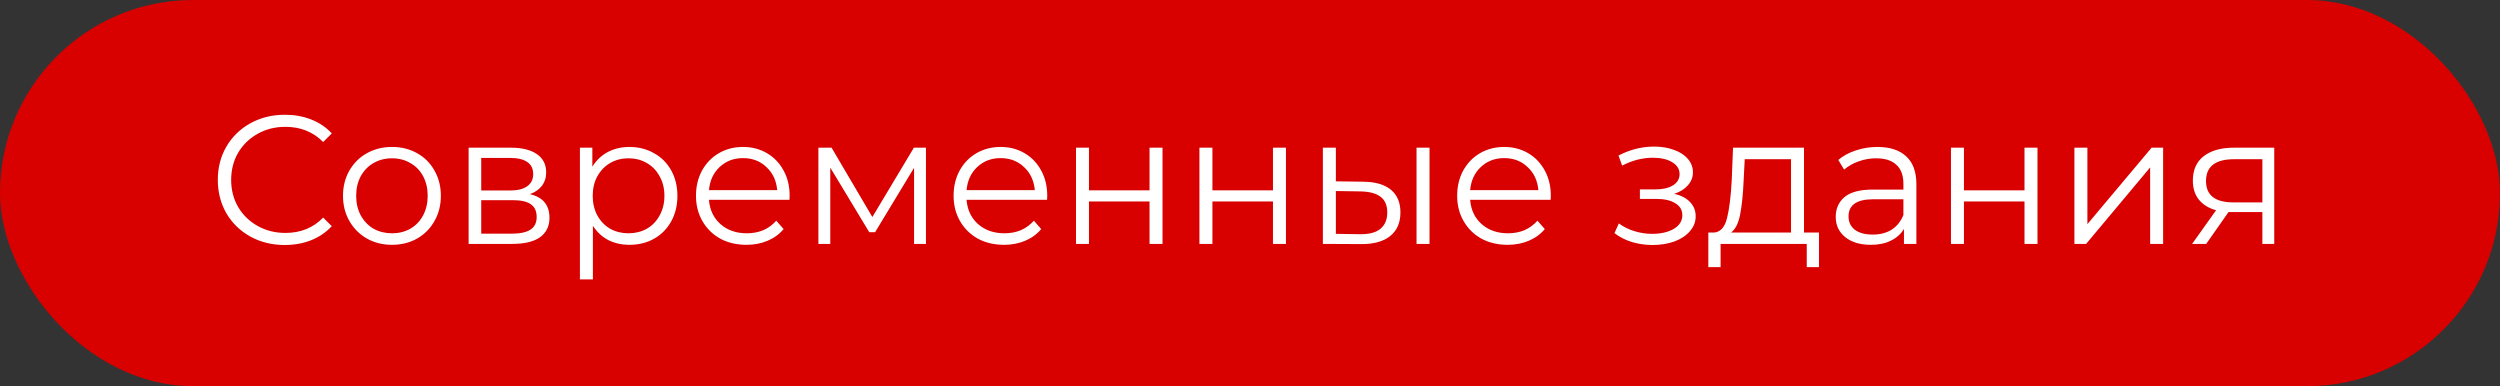 <svg width="246" height="38" viewBox="0 0 246 38" fill="none" xmlns="http://www.w3.org/2000/svg">
<rect x="0" y="0" width="246" height="38" fill="#333333" stroke="none"/>
<rect width="246" height="38" rx="19" fill="#D90000"/>
<path d="M28.02 24.108C26.772 24.108 25.644 23.832 24.636 23.28C23.64 22.728 22.854 21.966 22.278 20.994C21.714 20.01 21.432 18.912 21.432 17.7C21.432 16.488 21.714 15.396 22.278 14.424C22.854 13.44 23.646 12.672 24.654 12.12C25.662 11.568 26.79 11.292 28.038 11.292C28.974 11.292 29.838 11.448 30.63 11.76C31.422 12.072 32.094 12.528 32.646 13.128L31.8 13.974C30.816 12.978 29.574 12.48 28.074 12.48C27.078 12.48 26.172 12.708 25.356 13.164C24.54 13.62 23.898 14.244 23.43 15.036C22.974 15.828 22.746 16.716 22.746 17.7C22.746 18.684 22.974 19.572 23.43 20.364C23.898 21.156 24.54 21.78 25.356 22.236C26.172 22.692 27.078 22.92 28.074 22.92C29.586 22.92 30.828 22.416 31.8 21.408L32.646 22.254C32.094 22.854 31.416 23.316 30.612 23.64C29.82 23.952 28.956 24.108 28.02 24.108ZM38.575 24.09C37.663 24.09 36.841 23.886 36.109 23.478C35.377 23.058 34.801 22.482 34.381 21.75C33.961 21.018 33.751 20.19 33.751 19.266C33.751 18.342 33.961 17.514 34.381 16.782C34.801 16.05 35.377 15.48 36.109 15.072C36.841 14.664 37.663 14.46 38.575 14.46C39.487 14.46 40.309 14.664 41.041 15.072C41.773 15.48 42.343 16.05 42.751 16.782C43.171 17.514 43.381 18.342 43.381 19.266C43.381 20.19 43.171 21.018 42.751 21.75C42.343 22.482 41.773 23.058 41.041 23.478C40.309 23.886 39.487 24.09 38.575 24.09ZM38.575 22.956C39.247 22.956 39.847 22.806 40.375 22.506C40.915 22.194 41.335 21.756 41.635 21.192C41.935 20.628 42.085 19.986 42.085 19.266C42.085 18.546 41.935 17.904 41.635 17.34C41.335 16.776 40.915 16.344 40.375 16.044C39.847 15.732 39.247 15.576 38.575 15.576C37.903 15.576 37.297 15.732 36.757 16.044C36.229 16.344 35.809 16.776 35.497 17.34C35.197 17.904 35.047 18.546 35.047 19.266C35.047 19.986 35.197 20.628 35.497 21.192C35.809 21.756 36.229 22.194 36.757 22.506C37.297 22.806 37.903 22.956 38.575 22.956ZM52.142 19.104C53.426 19.404 54.068 20.178 54.068 21.426C54.068 22.254 53.762 22.89 53.15 23.334C52.538 23.778 51.626 24 50.414 24H46.112V14.532H50.288C51.368 14.532 52.214 14.742 52.826 15.162C53.438 15.582 53.744 16.182 53.744 16.962C53.744 17.478 53.6 17.922 53.312 18.294C53.036 18.654 52.646 18.924 52.142 19.104ZM47.354 18.744H50.198C50.93 18.744 51.488 18.606 51.872 18.33C52.268 18.054 52.466 17.652 52.466 17.124C52.466 16.596 52.268 16.2 51.872 15.936C51.488 15.672 50.93 15.54 50.198 15.54H47.354V18.744ZM50.36 22.992C51.176 22.992 51.788 22.86 52.196 22.596C52.604 22.332 52.808 21.918 52.808 21.354C52.808 20.79 52.622 20.376 52.25 20.112C51.878 19.836 51.29 19.698 50.486 19.698H47.354V22.992H50.36ZM61.941 14.46C62.829 14.46 63.633 14.664 64.353 15.072C65.073 15.468 65.637 16.032 66.045 16.764C66.453 17.496 66.657 18.33 66.657 19.266C66.657 20.214 66.453 21.054 66.045 21.786C65.637 22.518 65.073 23.088 64.353 23.496C63.645 23.892 62.841 24.09 61.941 24.09C61.173 24.09 60.477 23.934 59.853 23.622C59.241 23.298 58.737 22.83 58.341 22.218V27.492H57.063V14.532H58.287V16.404C58.671 15.78 59.175 15.3 59.799 14.964C60.435 14.628 61.149 14.46 61.941 14.46ZM61.851 22.956C62.511 22.956 63.111 22.806 63.651 22.506C64.191 22.194 64.611 21.756 64.911 21.192C65.223 20.628 65.379 19.986 65.379 19.266C65.379 18.546 65.223 17.91 64.911 17.358C64.611 16.794 64.191 16.356 63.651 16.044C63.111 15.732 62.511 15.576 61.851 15.576C61.179 15.576 60.573 15.732 60.033 16.044C59.505 16.356 59.085 16.794 58.773 17.358C58.473 17.91 58.323 18.546 58.323 19.266C58.323 19.986 58.473 20.628 58.773 21.192C59.085 21.756 59.505 22.194 60.033 22.506C60.573 22.806 61.179 22.956 61.851 22.956ZM77.683 19.662H69.763C69.835 20.646 70.213 21.444 70.897 22.056C71.581 22.656 72.445 22.956 73.489 22.956C74.077 22.956 74.617 22.854 75.109 22.65C75.601 22.434 76.027 22.122 76.387 21.714L77.107 22.542C76.687 23.046 76.159 23.43 75.523 23.694C74.899 23.958 74.209 24.09 73.453 24.09C72.481 24.09 71.617 23.886 70.861 23.478C70.117 23.058 69.535 22.482 69.115 21.75C68.695 21.018 68.485 20.19 68.485 19.266C68.485 18.342 68.683 17.514 69.079 16.782C69.487 16.05 70.039 15.48 70.735 15.072C71.443 14.664 72.235 14.46 73.111 14.46C73.987 14.46 74.773 14.664 75.469 15.072C76.165 15.48 76.711 16.05 77.107 16.782C77.503 17.502 77.701 18.33 77.701 19.266L77.683 19.662ZM73.111 15.558C72.199 15.558 71.431 15.852 70.807 16.44C70.195 17.016 69.847 17.772 69.763 18.708H76.477C76.393 17.772 76.039 17.016 75.415 16.44C74.803 15.852 74.035 15.558 73.111 15.558ZM91.114 14.532V24H89.944V16.512L86.11 22.848H85.534L81.7 16.494V24H80.53V14.532H81.826L85.84 21.354L89.926 14.532H91.114ZM103.031 19.662H95.111C95.183 20.646 95.561 21.444 96.245 22.056C96.929 22.656 97.793 22.956 98.837 22.956C99.425 22.956 99.965 22.854 100.457 22.65C100.949 22.434 101.375 22.122 101.735 21.714L102.455 22.542C102.035 23.046 101.507 23.43 100.871 23.694C100.247 23.958 99.557 24.09 98.801 24.09C97.829 24.09 96.965 23.886 96.209 23.478C95.465 23.058 94.883 22.482 94.463 21.75C94.043 21.018 93.833 20.19 93.833 19.266C93.833 18.342 94.031 17.514 94.427 16.782C94.835 16.05 95.387 15.48 96.083 15.072C96.791 14.664 97.583 14.46 98.459 14.46C99.335 14.46 100.121 14.664 100.817 15.072C101.513 15.48 102.059 16.05 102.455 16.782C102.851 17.502 103.049 18.33 103.049 19.266L103.031 19.662ZM98.459 15.558C97.547 15.558 96.779 15.852 96.155 16.44C95.543 17.016 95.195 17.772 95.111 18.708H101.825C101.741 17.772 101.387 17.016 100.763 16.44C100.151 15.852 99.383 15.558 98.459 15.558ZM105.878 14.532H107.156V18.726H113.114V14.532H114.392V24H113.114V19.824H107.156V24H105.878V14.532ZM118.024 14.532H119.302V18.726H125.26V14.532H126.538V24H125.26V19.824H119.302V24H118.024V14.532ZM134.149 17.88C135.337 17.892 136.243 18.156 136.867 18.672C137.491 19.188 137.803 19.932 137.803 20.904C137.803 21.912 137.467 22.686 136.795 23.226C136.123 23.766 135.163 24.03 133.915 24.018L130.171 24V14.532H131.449V17.844L134.149 17.88ZM139.387 14.532H140.665V24H139.387V14.532ZM133.843 23.046C134.719 23.058 135.379 22.884 135.823 22.524C136.279 22.152 136.507 21.612 136.507 20.904C136.507 20.208 136.285 19.692 135.841 19.356C135.397 19.02 134.731 18.846 133.843 18.834L131.449 18.798V23.01L133.843 23.046ZM152.583 19.662H144.663C144.735 20.646 145.113 21.444 145.797 22.056C146.481 22.656 147.345 22.956 148.389 22.956C148.977 22.956 149.517 22.854 150.009 22.65C150.501 22.434 150.927 22.122 151.287 21.714L152.007 22.542C151.587 23.046 151.059 23.43 150.423 23.694C149.799 23.958 149.109 24.09 148.353 24.09C147.381 24.09 146.517 23.886 145.761 23.478C145.017 23.058 144.435 22.482 144.015 21.75C143.595 21.018 143.385 20.19 143.385 19.266C143.385 18.342 143.583 17.514 143.979 16.782C144.387 16.05 144.939 15.48 145.635 15.072C146.343 14.664 147.135 14.46 148.011 14.46C148.887 14.46 149.673 14.664 150.369 15.072C151.065 15.48 151.611 16.05 152.007 16.782C152.403 17.502 152.601 18.33 152.601 19.266L152.583 19.662ZM148.011 15.558C147.099 15.558 146.331 15.852 145.707 16.44C145.095 17.016 144.747 17.772 144.663 18.708H151.377C151.293 17.772 150.939 17.016 150.315 16.44C149.703 15.852 148.935 15.558 148.011 15.558ZM164.749 19.068C165.421 19.224 165.937 19.494 166.297 19.878C166.669 20.262 166.855 20.73 166.855 21.282C166.855 21.834 166.663 22.326 166.279 22.758C165.907 23.19 165.397 23.526 164.749 23.766C164.101 23.994 163.387 24.108 162.607 24.108C161.923 24.108 161.251 24.012 160.591 23.82C159.931 23.616 159.355 23.322 158.863 22.938L159.295 21.984C159.727 22.308 160.231 22.56 160.807 22.74C161.383 22.92 161.965 23.01 162.553 23.01C163.429 23.01 164.143 22.848 164.695 22.524C165.259 22.188 165.541 21.738 165.541 21.174C165.541 20.67 165.313 20.28 164.857 20.004C164.401 19.716 163.777 19.572 162.985 19.572H161.365V18.636H162.913C163.621 18.636 164.191 18.504 164.623 18.24C165.055 17.964 165.271 17.598 165.271 17.142C165.271 16.638 165.025 16.242 164.533 15.954C164.053 15.666 163.423 15.522 162.643 15.522C161.623 15.522 160.615 15.78 159.619 16.296L159.259 15.306C160.387 14.718 161.557 14.424 162.769 14.424C163.489 14.424 164.137 14.532 164.713 14.748C165.301 14.952 165.757 15.246 166.081 15.63C166.417 16.014 166.585 16.458 166.585 16.962C166.585 17.442 166.417 17.868 166.081 18.24C165.757 18.612 165.313 18.888 164.749 19.068ZM178.99 22.884V26.286H177.784V24H169.306V26.286H168.1V22.884H168.64C169.276 22.848 169.708 22.38 169.936 21.48C170.164 20.58 170.32 19.32 170.404 17.7L170.53 14.532H177.514V22.884H178.99ZM171.574 17.772C171.514 19.116 171.4 20.226 171.232 21.102C171.064 21.966 170.764 22.56 170.332 22.884H176.236V15.666H171.682L171.574 17.772ZM184.739 14.46C185.975 14.46 186.923 14.772 187.583 15.396C188.243 16.008 188.573 16.92 188.573 18.132V24H187.349V22.524C187.061 23.016 186.635 23.4 186.071 23.676C185.519 23.952 184.859 24.09 184.091 24.09C183.035 24.09 182.195 23.838 181.571 23.334C180.947 22.83 180.635 22.164 180.635 21.336C180.635 20.532 180.923 19.884 181.499 19.392C182.087 18.9 183.017 18.654 184.289 18.654H187.295V18.078C187.295 17.262 187.067 16.644 186.611 16.224C186.155 15.792 185.489 15.576 184.613 15.576C184.013 15.576 183.437 15.678 182.885 15.882C182.333 16.074 181.859 16.344 181.463 16.692L180.887 15.738C181.367 15.33 181.943 15.018 182.615 14.802C183.287 14.574 183.995 14.46 184.739 14.46ZM184.289 23.082C185.009 23.082 185.627 22.92 186.143 22.596C186.659 22.26 187.043 21.78 187.295 21.156V19.608H184.325C182.705 19.608 181.895 20.172 181.895 21.3C181.895 21.852 182.105 22.29 182.525 22.614C182.945 22.926 183.533 23.082 184.289 23.082ZM191.975 14.532H193.253V18.726H199.211V14.532H200.489V24H199.211V19.824H193.253V24H191.975V14.532ZM204.122 14.532H205.4V22.056L211.718 14.532H212.852V24H211.574V16.476L205.274 24H204.122V14.532ZM223.786 14.532V24H222.616V20.868H219.646H219.286L217.09 24H215.704L218.062 20.688C217.33 20.484 216.766 20.136 216.37 19.644C215.974 19.152 215.776 18.528 215.776 17.772C215.776 16.716 216.136 15.912 216.856 15.36C217.576 14.808 218.56 14.532 219.808 14.532H223.786ZM217.072 17.808C217.072 19.212 217.966 19.914 219.754 19.914H222.616V15.666H219.844C217.996 15.666 217.072 16.38 217.072 17.808Z" fill="white"/>
</svg>
